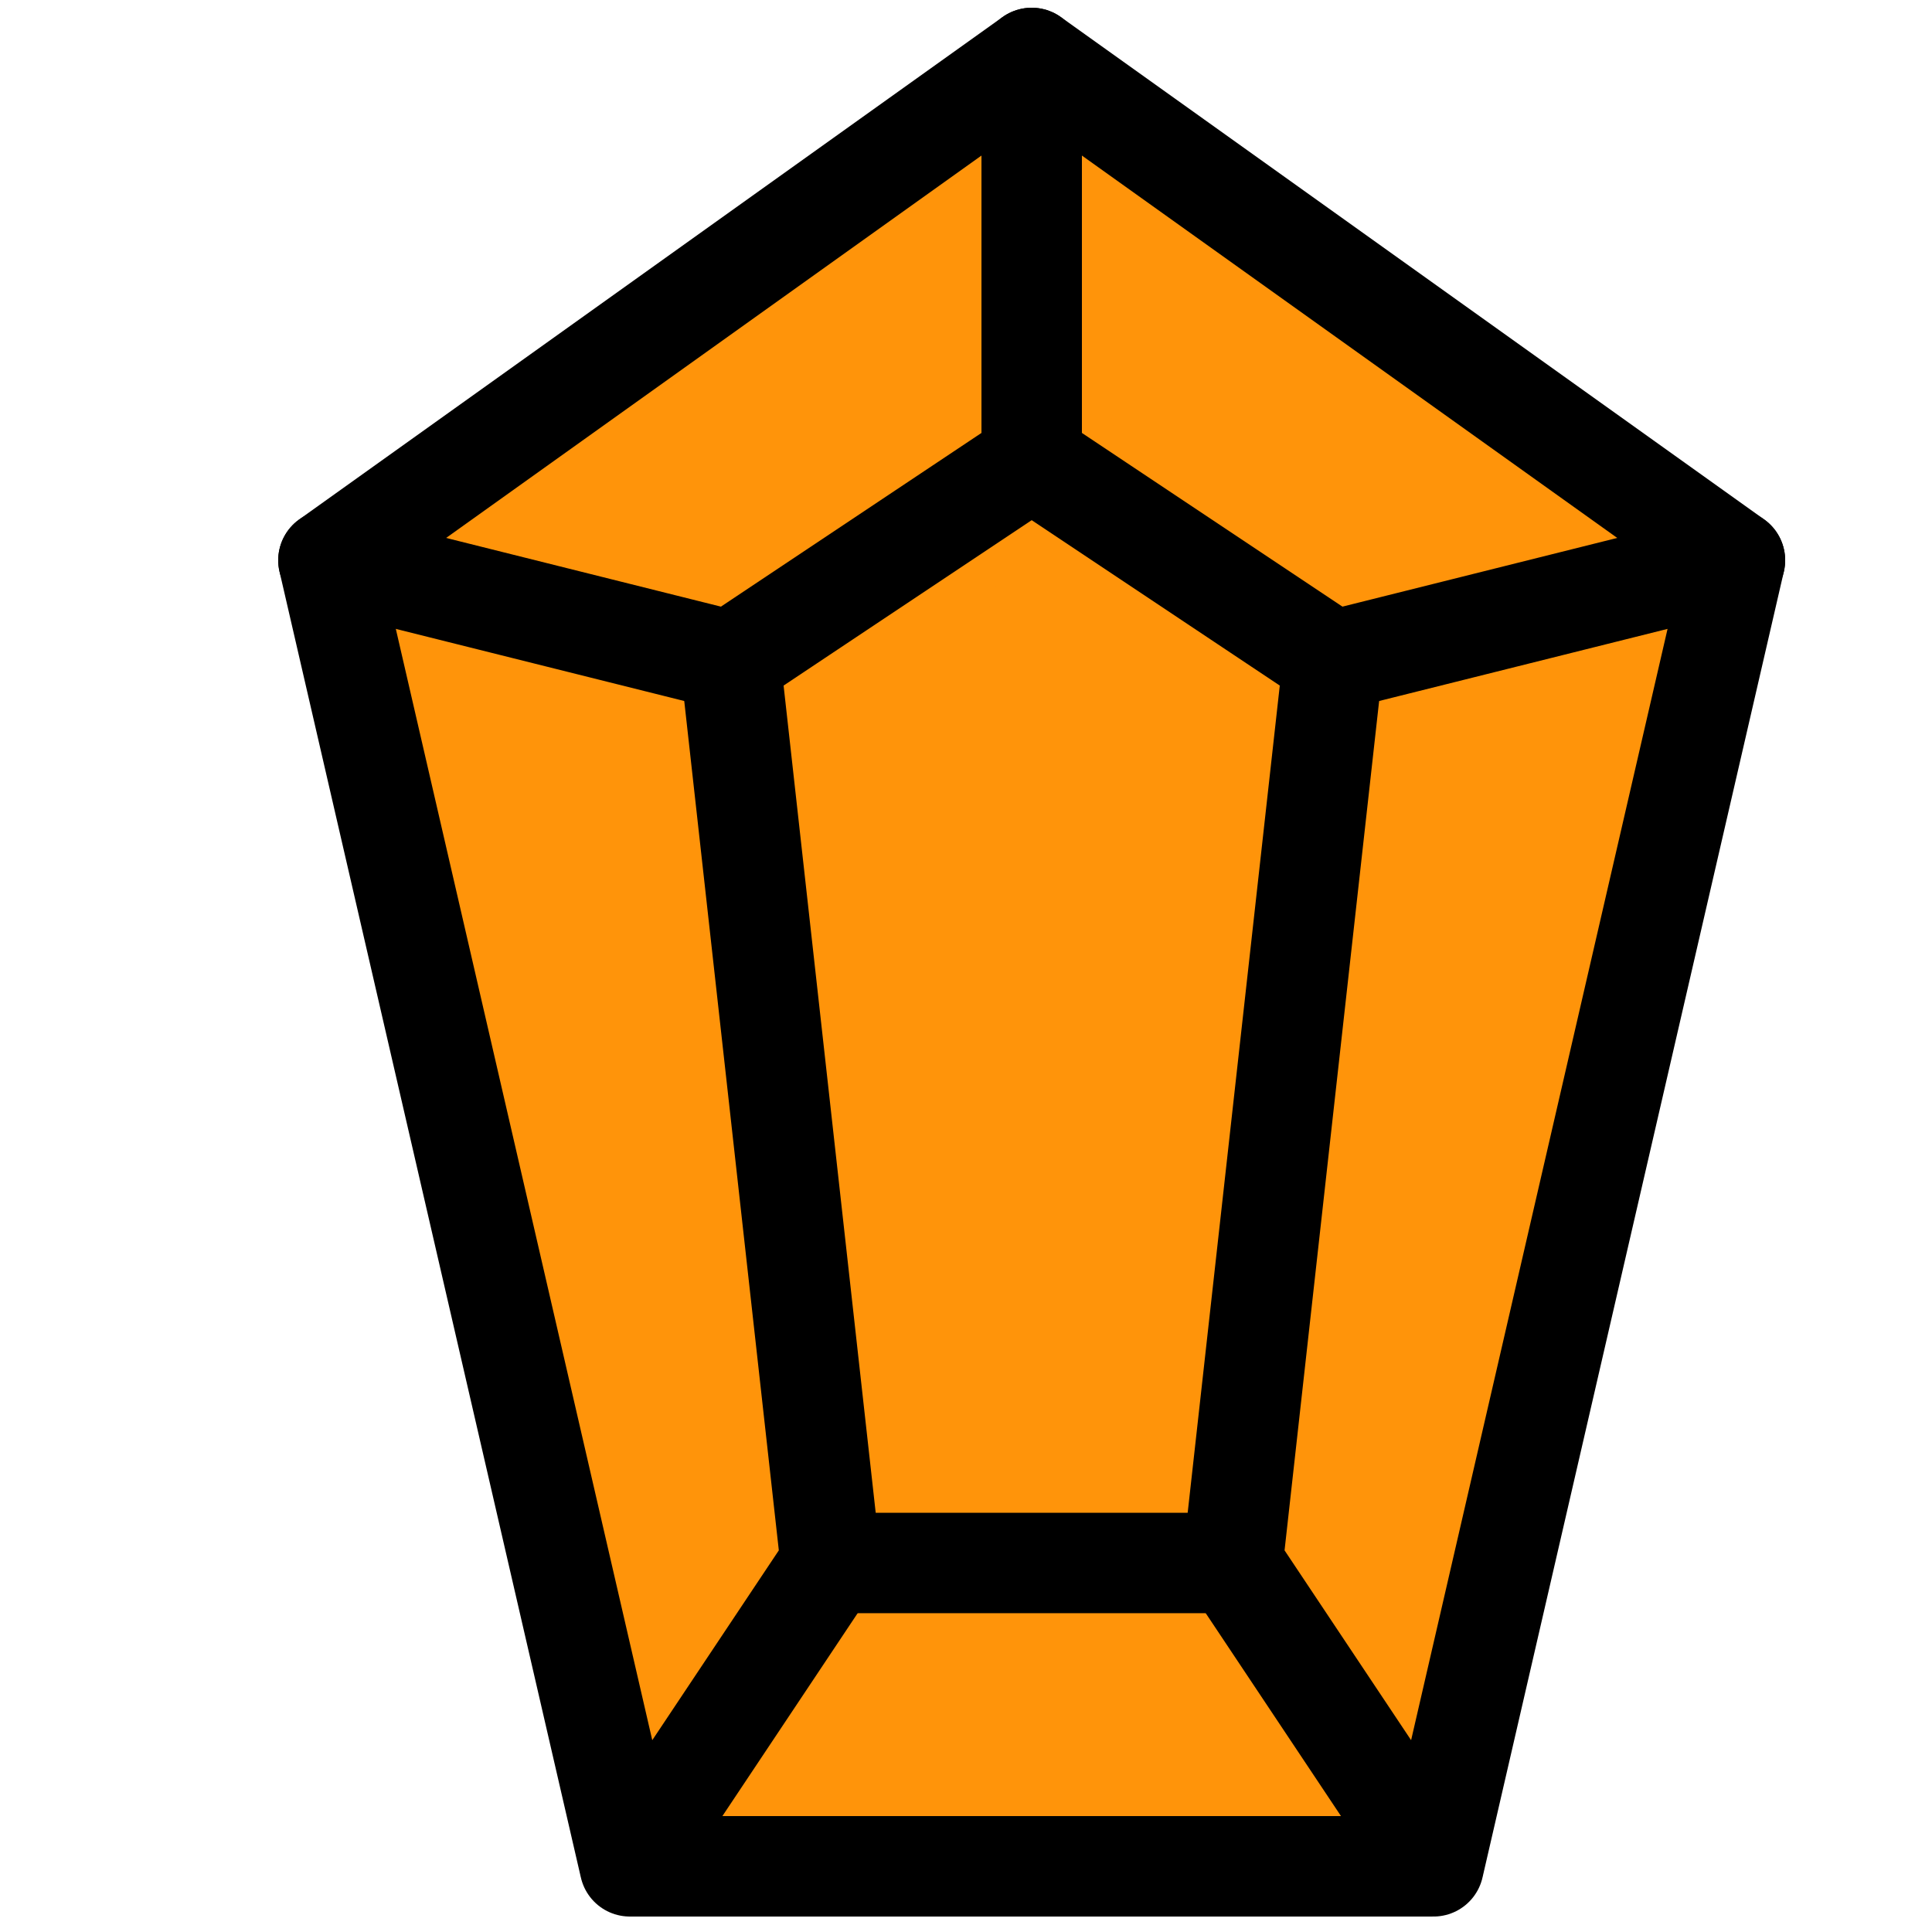 <?xml version="1.0" encoding="utf-8"?>
<!-- Generator: Adobe Illustrator 24.0.0, SVG Export Plug-In . SVG Version: 6.00 Build 0)  -->
<svg version="1.1" id="Layer_3" xmlns="http://www.w3.org/2000/svg" xmlns:xlink="http://www.w3.org/1999/xlink" x="0px" y="0px"
	 viewBox="0 0 100 100" style="enable-background:new 0 0 100 100;" xml:space="preserve">
<style type="text/css">
	.st0{fill:#FF940A;stroke:#000000;stroke-width:5.199;stroke-linecap:round;stroke-linejoin:round;}
	.st1{fill:none;stroke:#000000;stroke-width:5.199;stroke-linecap:round;stroke-linejoin:round;}
</style>
<path class="st0" d="M17,29l15.6,67.6h41.6L89.8,29L53.4,3L17,29z"/>
<path class="st0" d="M74.2,96.5L63.8,80.9L69,34.2L53.4,23.8V3"/>
<path class="st0" d="M53.4,23.8L37.8,34.2L43,80.9L32.6,96.5"/>
<path class="st1" d="M43,80.9h20.8"/>
<path class="st0" d="M17,29l20.8,5.2 M69,34.2L89.8,29"/>
</svg>
